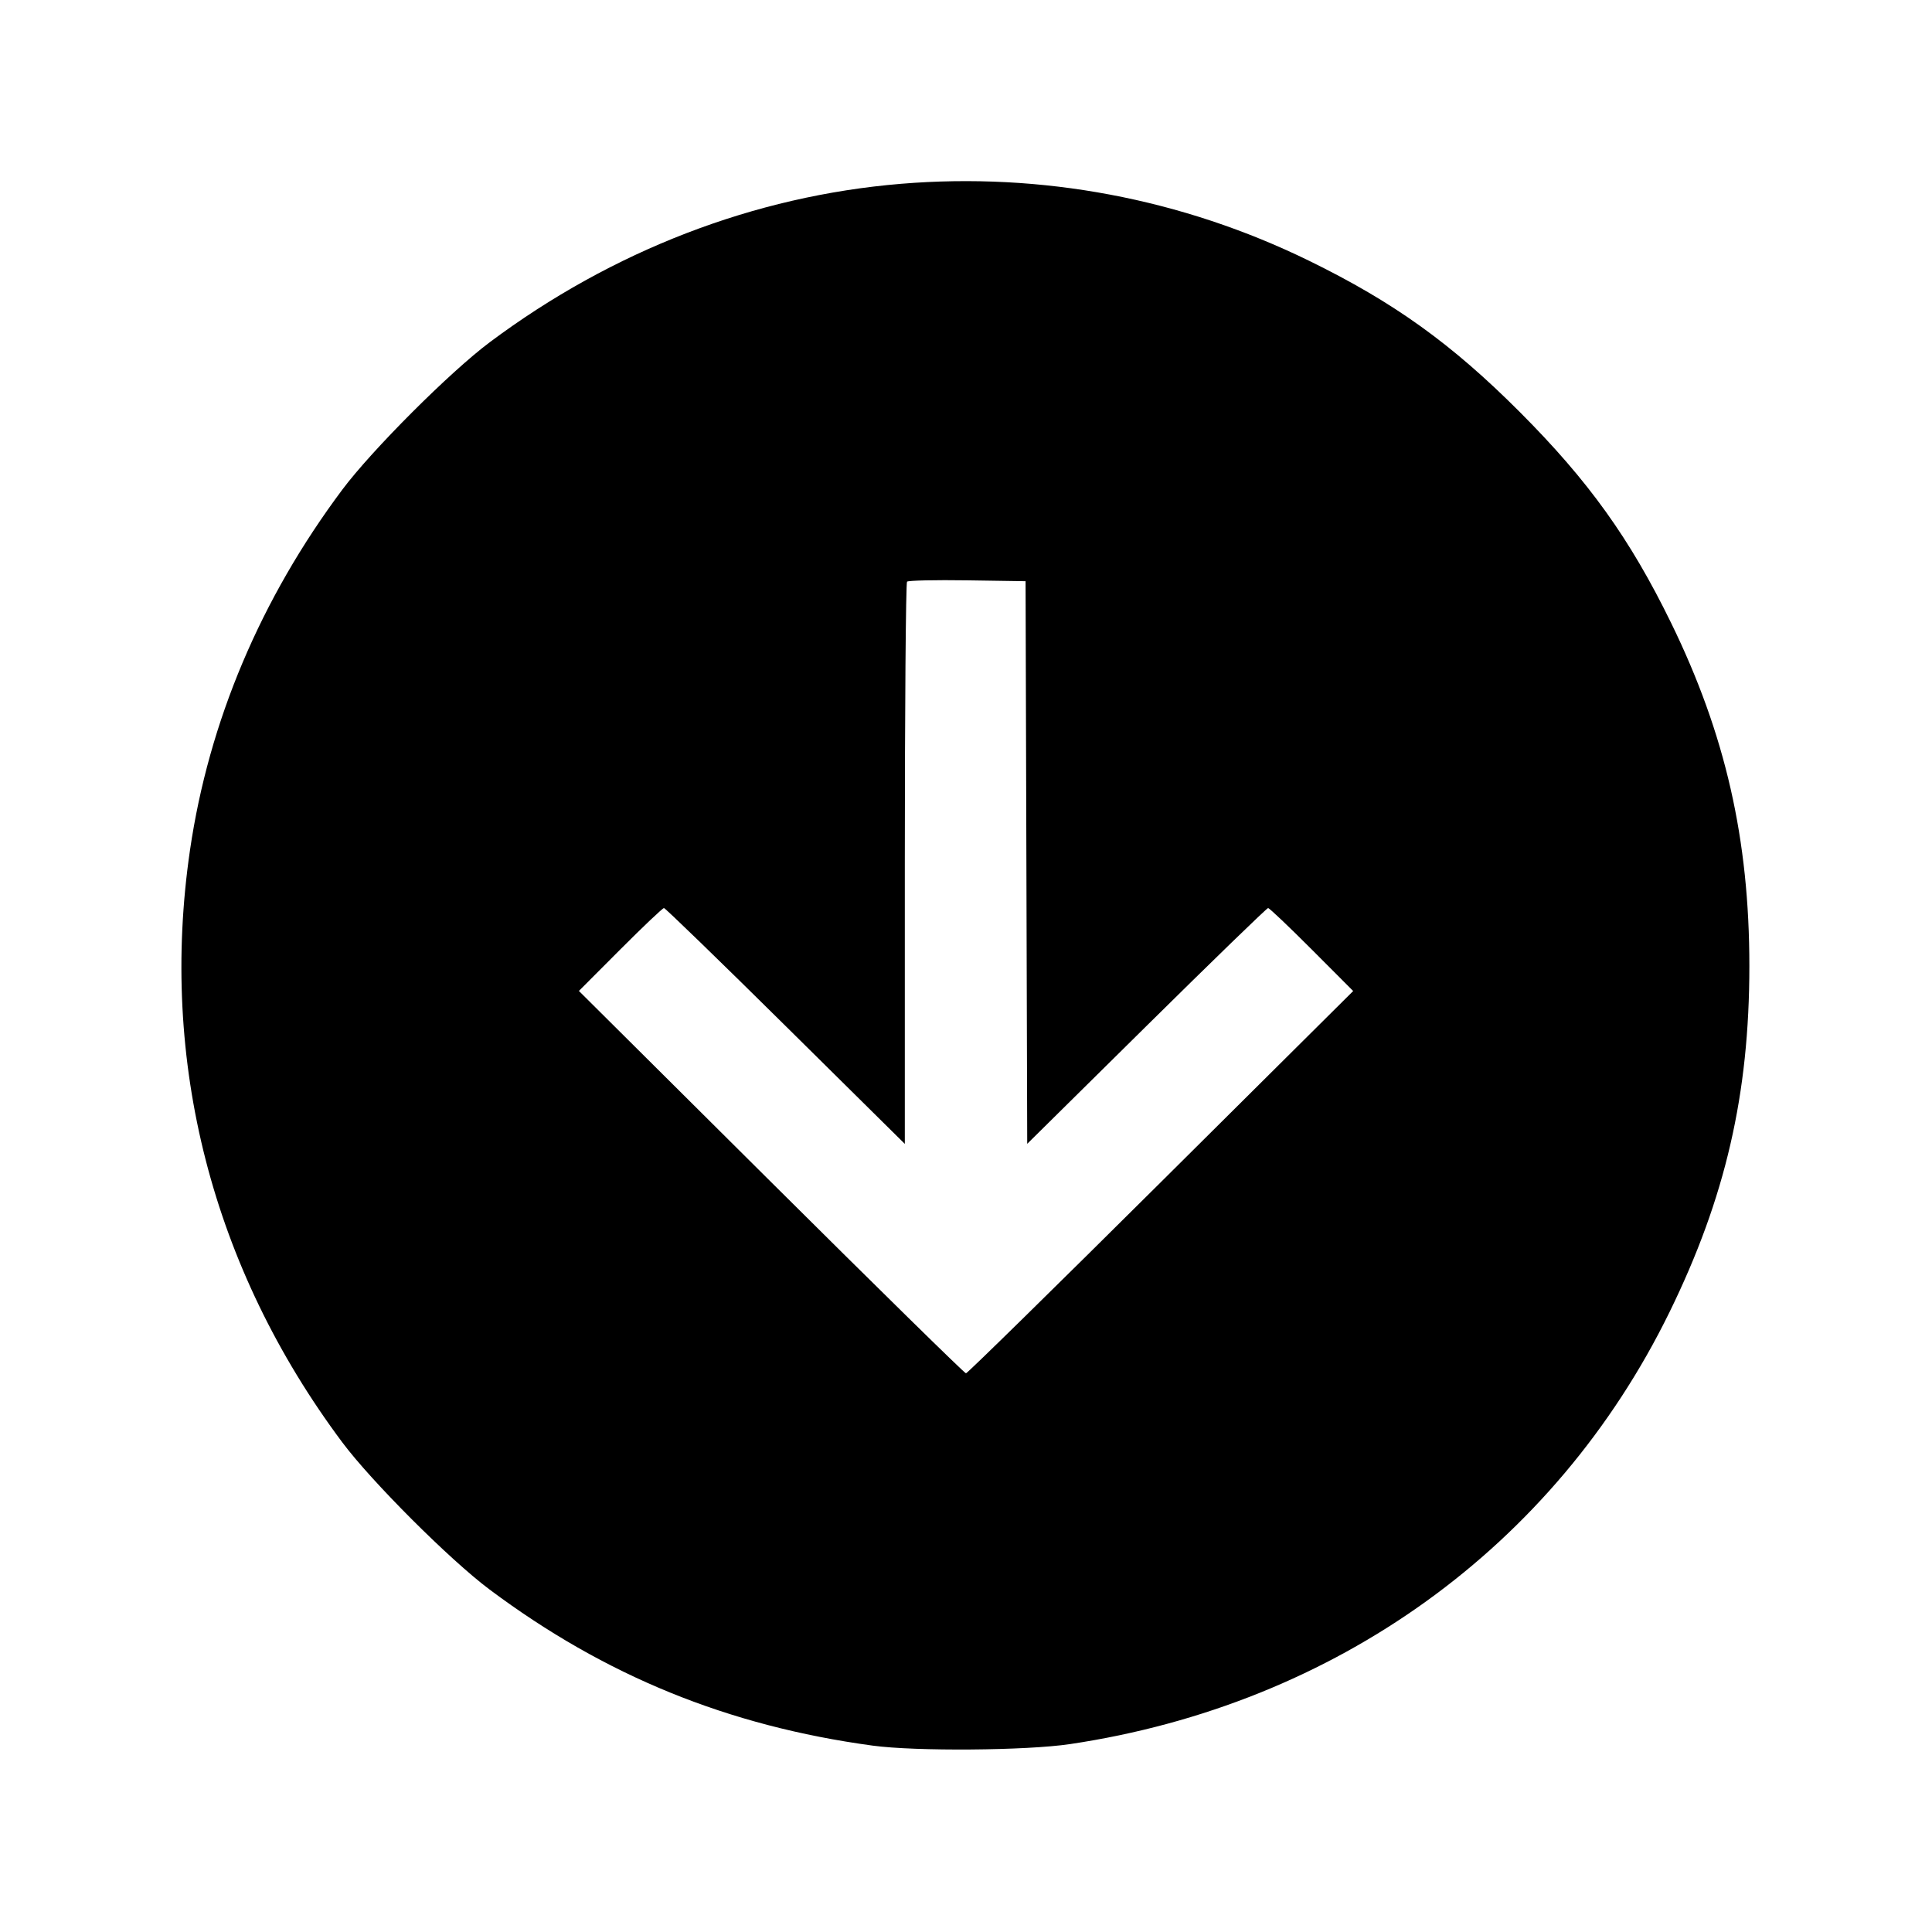 <svg xmlns="http://www.w3.org/2000/svg" width="512" height="512" viewBox="0 0 512 512"><path d="M238.790 48.708 C 199.901 51.925,162.269 66.422,129.782 90.701 C 119.266 98.560,98.560 119.266,90.701 129.782 C 69.069 158.727,55.338 191.226,50.352 225.280 C 42.149 281.314,56.217 336.040,90.695 382.218 C 98.476 392.640,119.191 413.346,129.707 421.213 C 160.300 444.101,192.921 457.398,231.253 462.606 C 242.659 464.156,272.000 463.930,283.567 462.204 C 353.989 451.696,412.003 409.894,442.434 347.733 C 457.257 317.454,463.599 289.966,463.599 256.000 C 463.599 222.419,457.247 194.557,442.880 165.120 C 431.962 142.752,420.990 127.453,402.774 109.202 C 384.698 91.090,369.338 80.067,346.880 69.089 C 313.251 52.649,276.017 45.629,238.790 48.708 M272.005 228.576 L 272.223 303.126 303.840 271.883 C 321.230 254.699,335.729 240.640,336.061 240.640 C 336.393 240.640,341.602 245.588,347.636 251.636 L 358.607 262.632 307.632 313.289 C 279.596 341.151,256.358 363.947,255.991 363.947 C 255.625 363.947,232.396 341.146,204.370 313.278 L 153.415 262.609 164.375 251.624 C 170.403 245.583,175.615 240.640,175.956 240.640 C 176.297 240.640,190.799 254.704,208.182 271.893 L 239.787 303.146 239.787 228.942 C 239.787 188.130,240.051 154.473,240.374 154.150 C 240.697 153.827,247.897 153.667,256.374 153.795 L 271.787 154.027 272.005 228.576 " stroke="none" fill="black" fill-rule="evenodd"></path></svg>